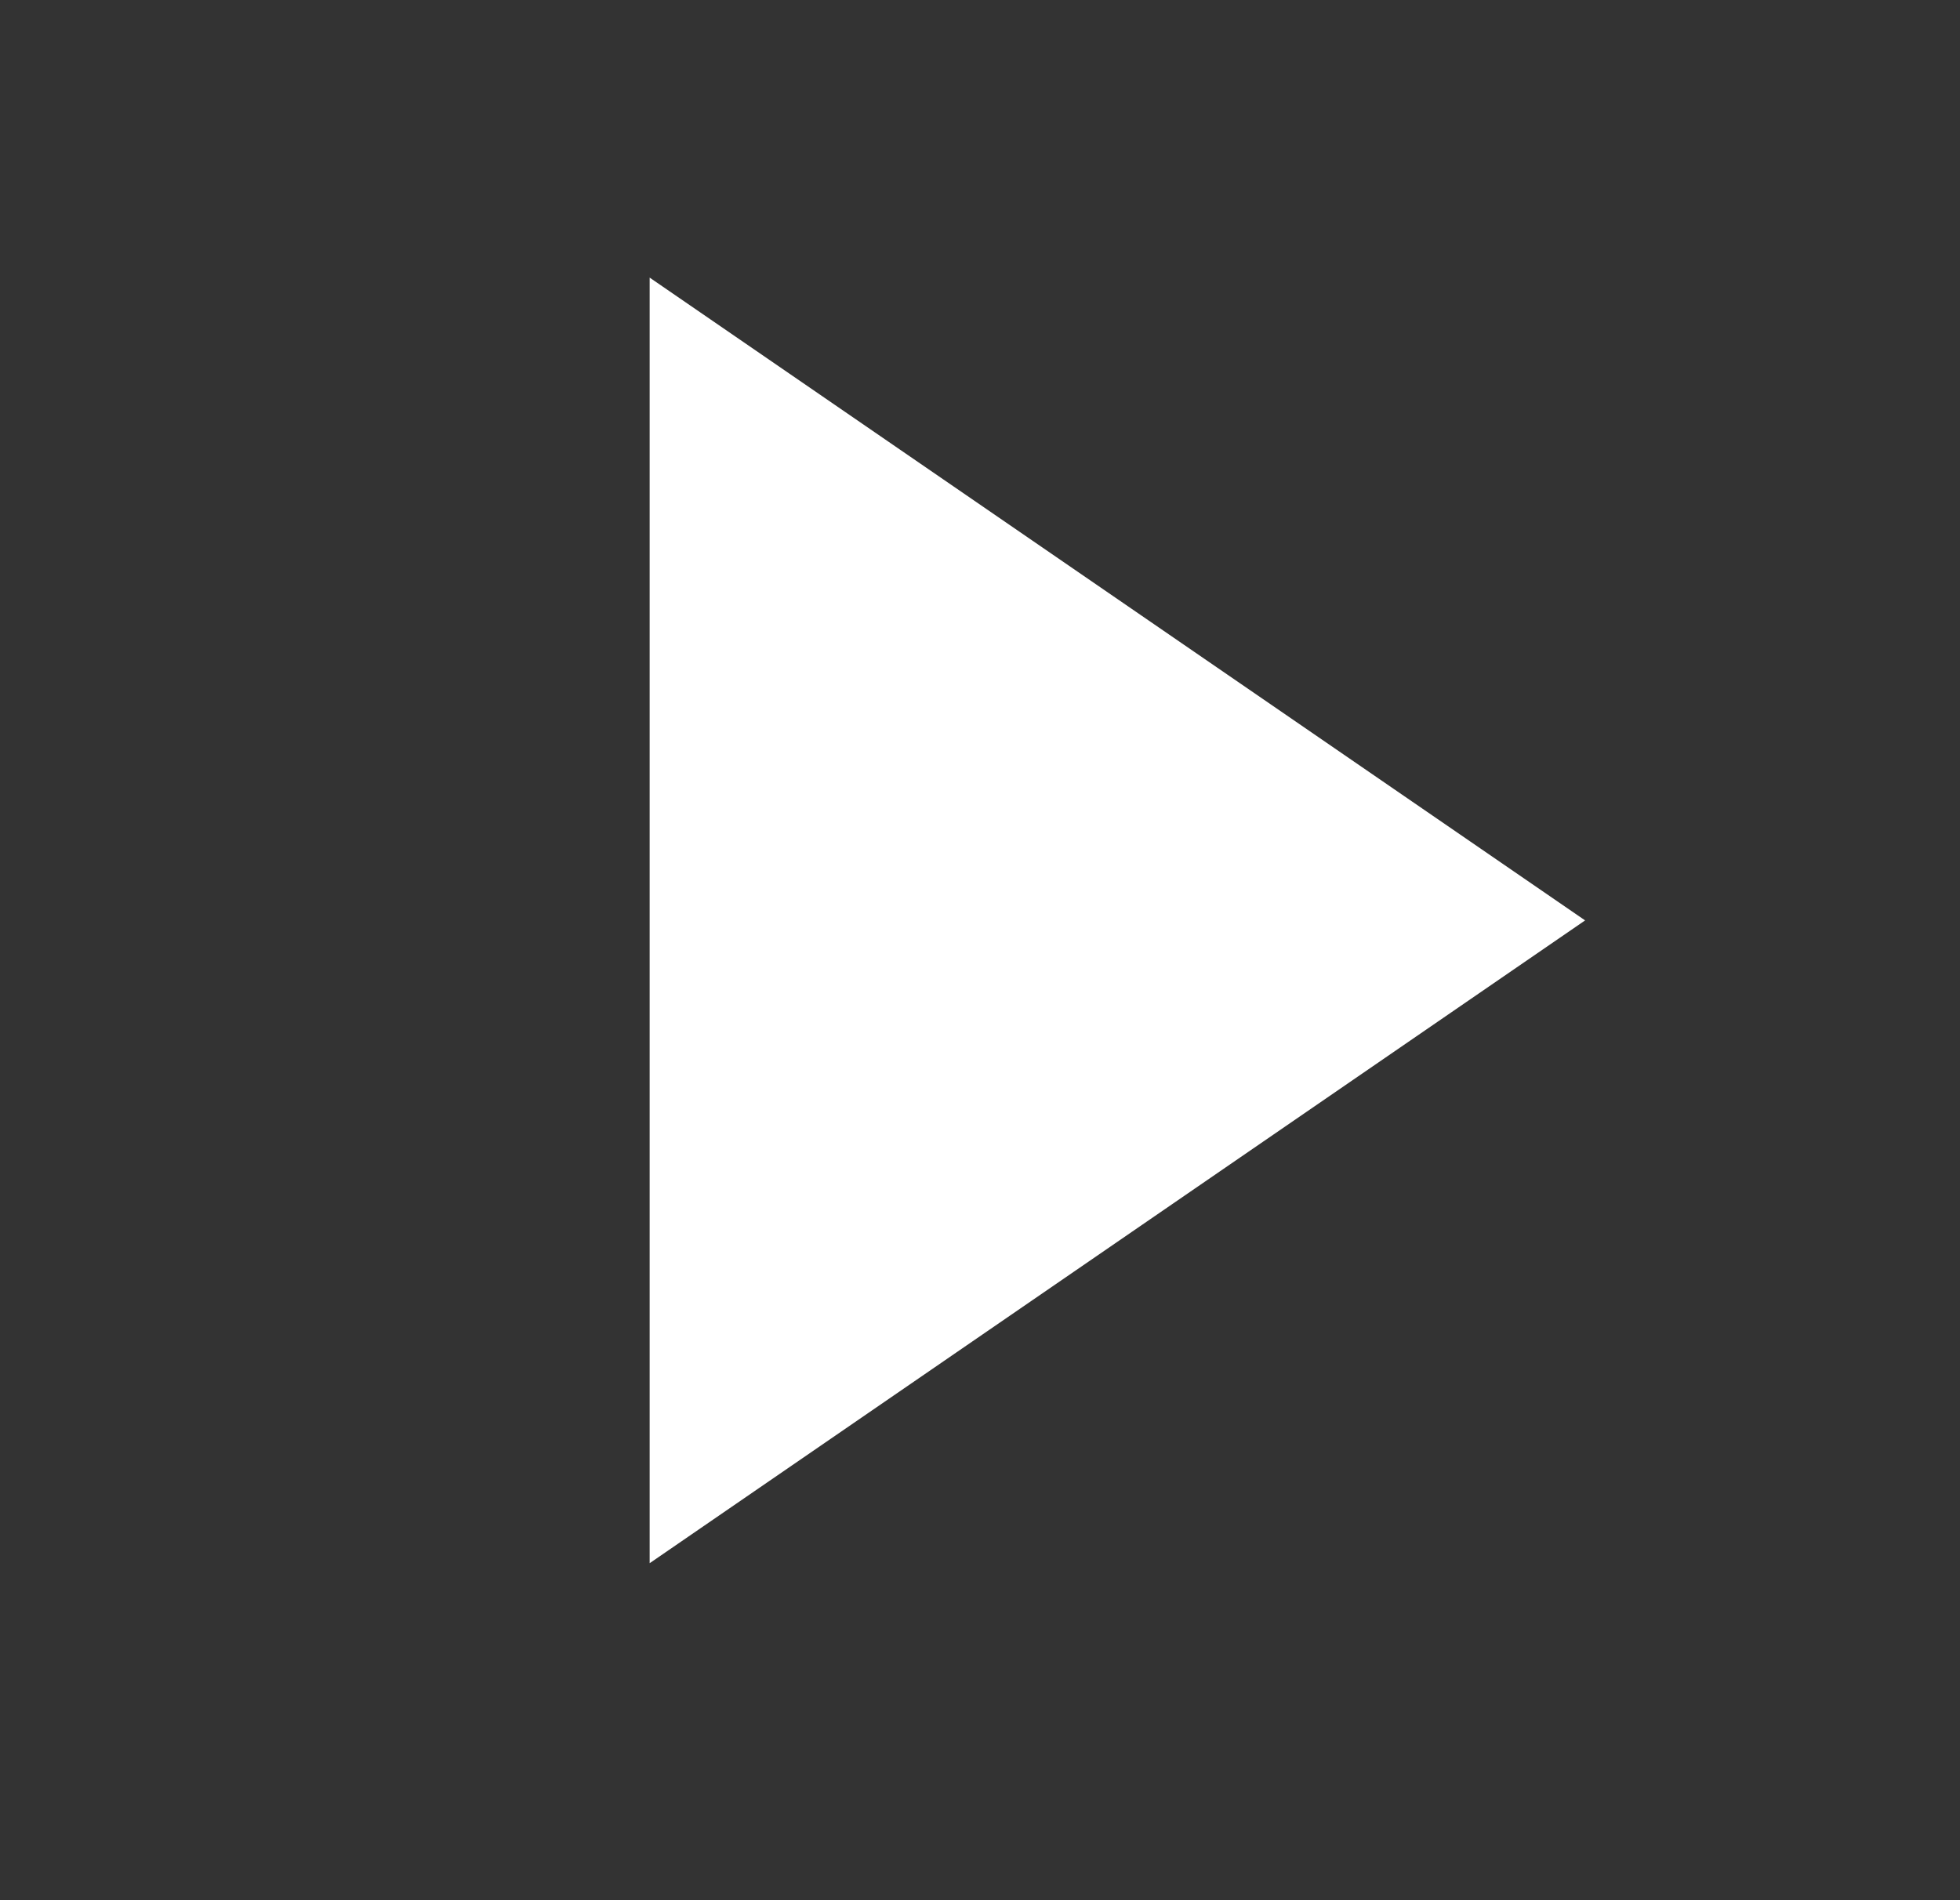<svg viewBox="0 0 33 32" fill="none" xmlns="http://www.w3.org/2000/svg">
<rect x="0" y="0" width="33" height="32" fill="#333333" stroke="none"/>
<path d="M26.688 15.5L10.938 26.325L10.938 4.675L26.688 15.5Z" fill="white"/>
</svg>
